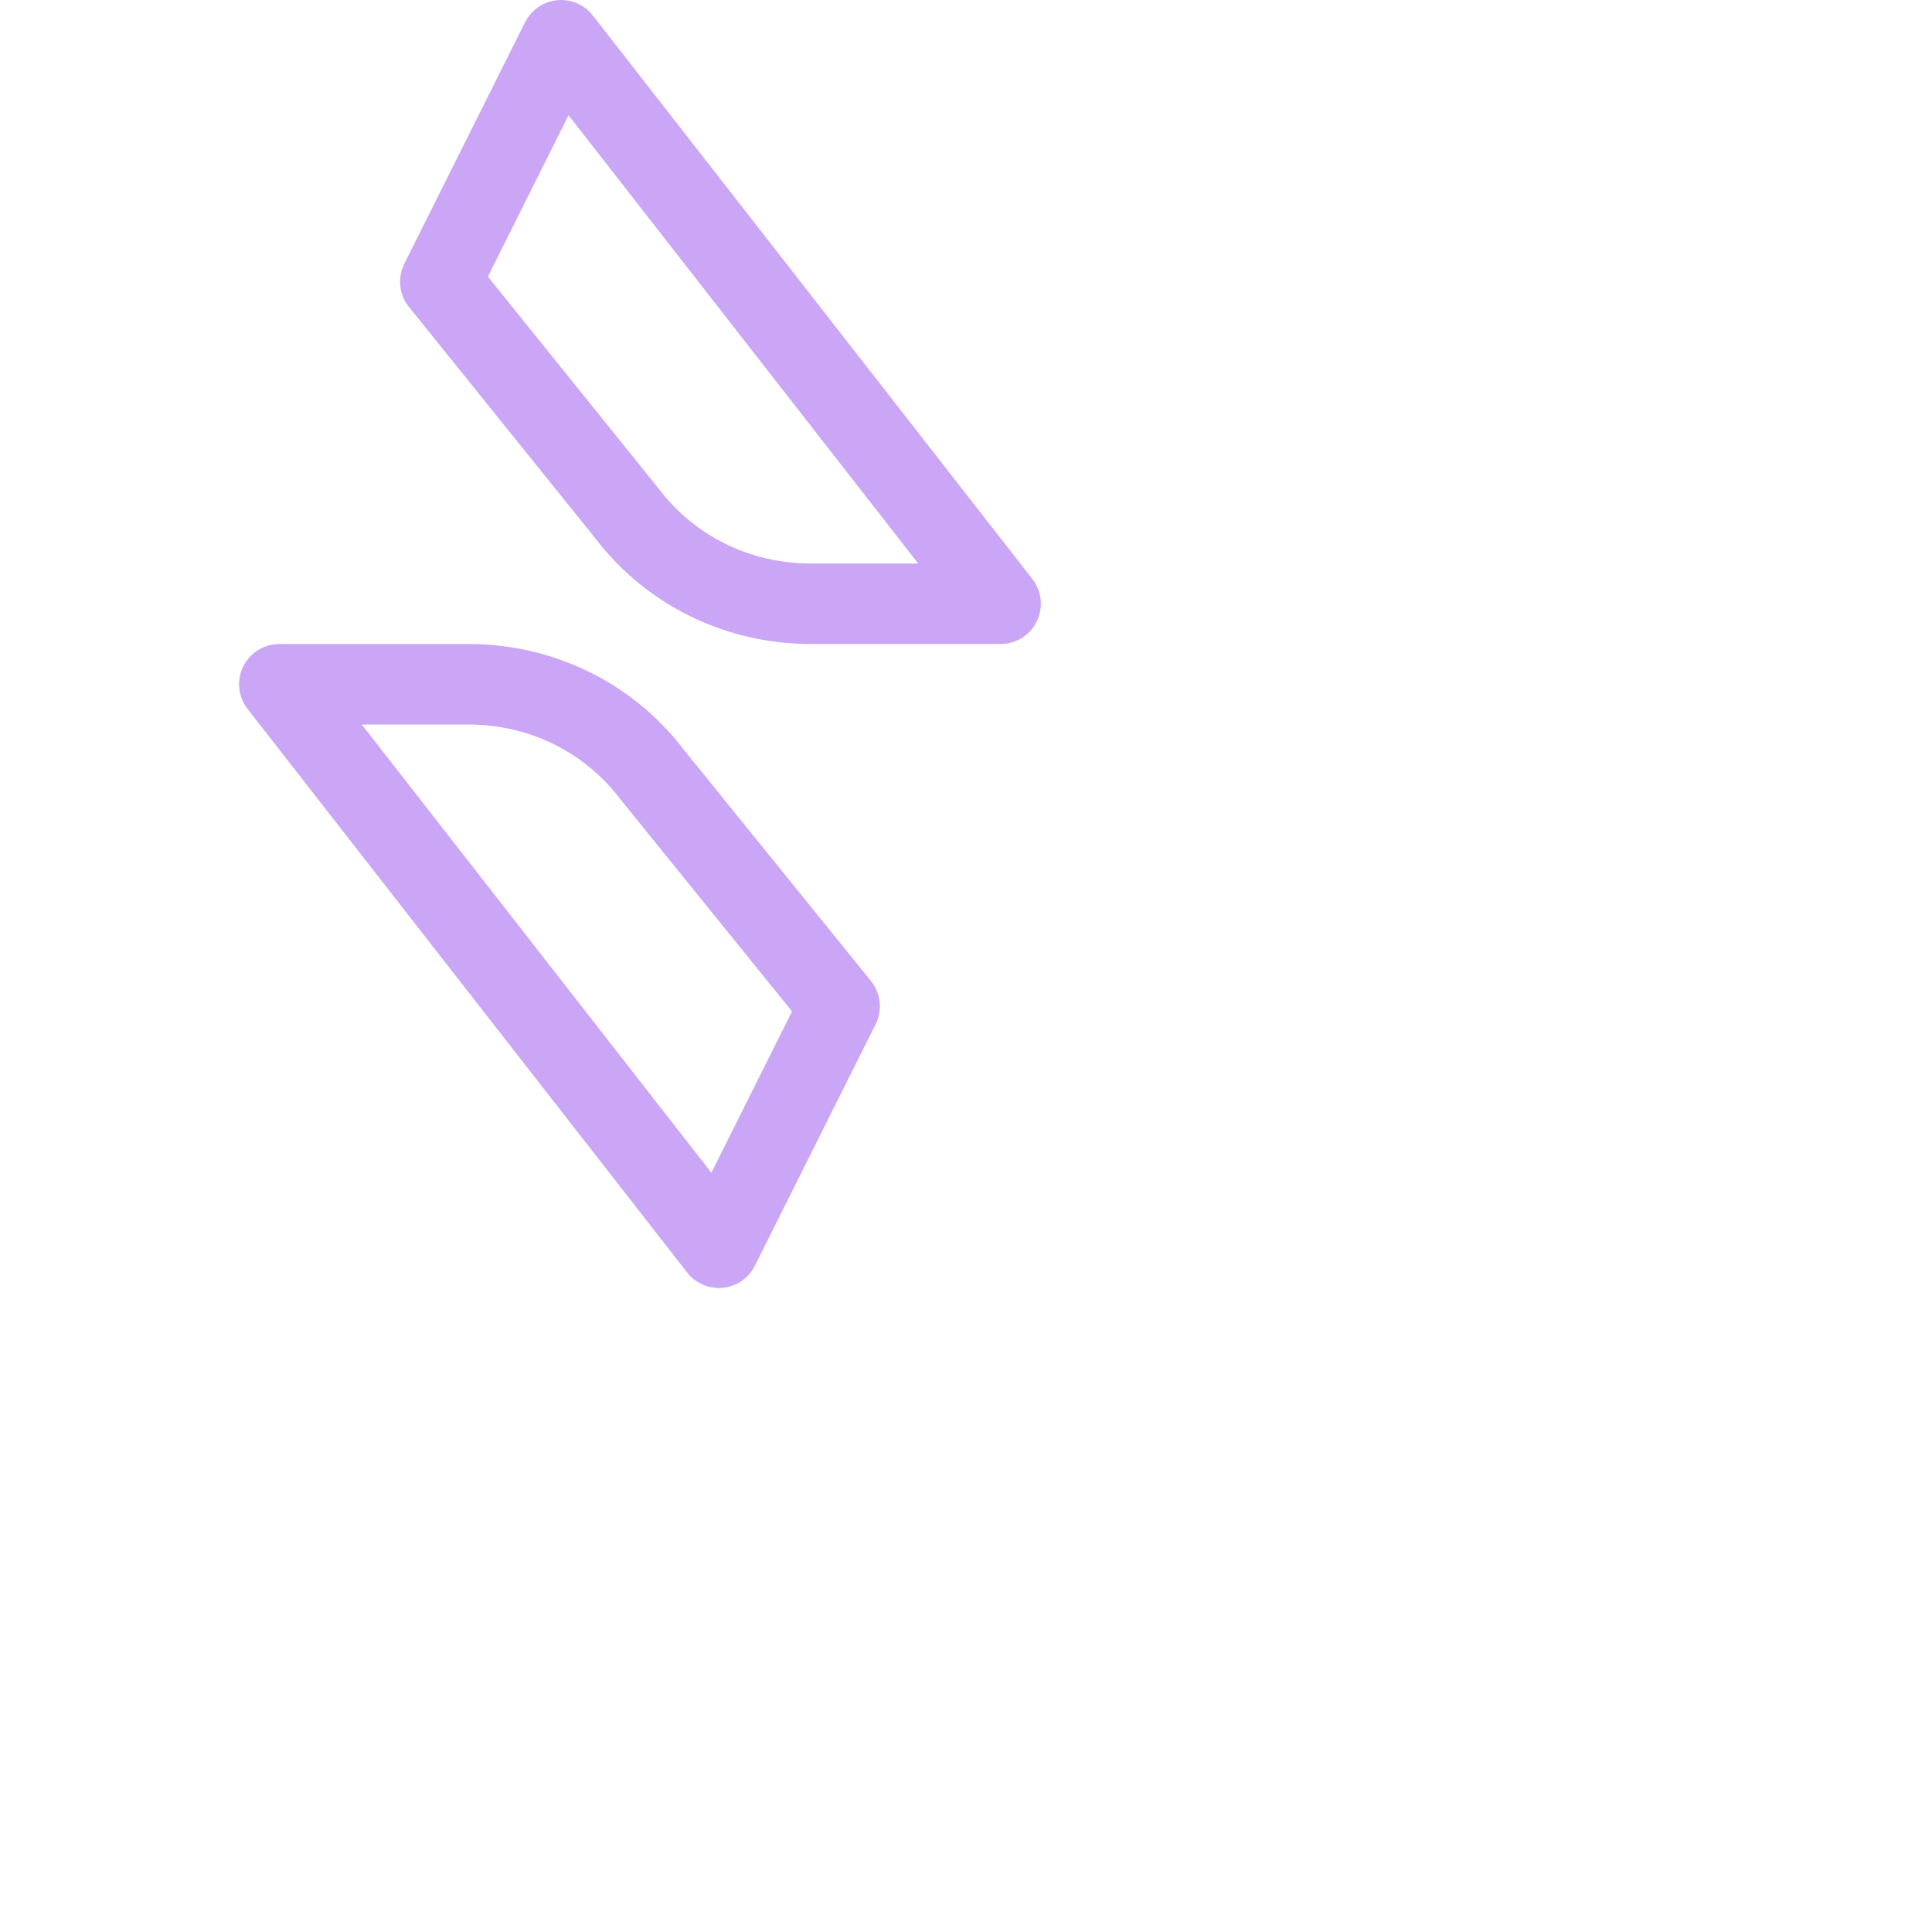 <svg viewBox="0 0 24 24" xmlns="http://www.w3.org/2000/svg"> <path fill="none" stroke="#cba6f7" stroke-linecap="round" stroke-linejoin="round" d="M12.43 7.5h-2.36c-.9 0-1.74-.41-2.28-1.12L5.47 3.5l1.5-3zm-8.96 1h2.35c.9 0 1.74.41 2.28 1.12l2.33 2.88-1.5 3z" />
</svg>
